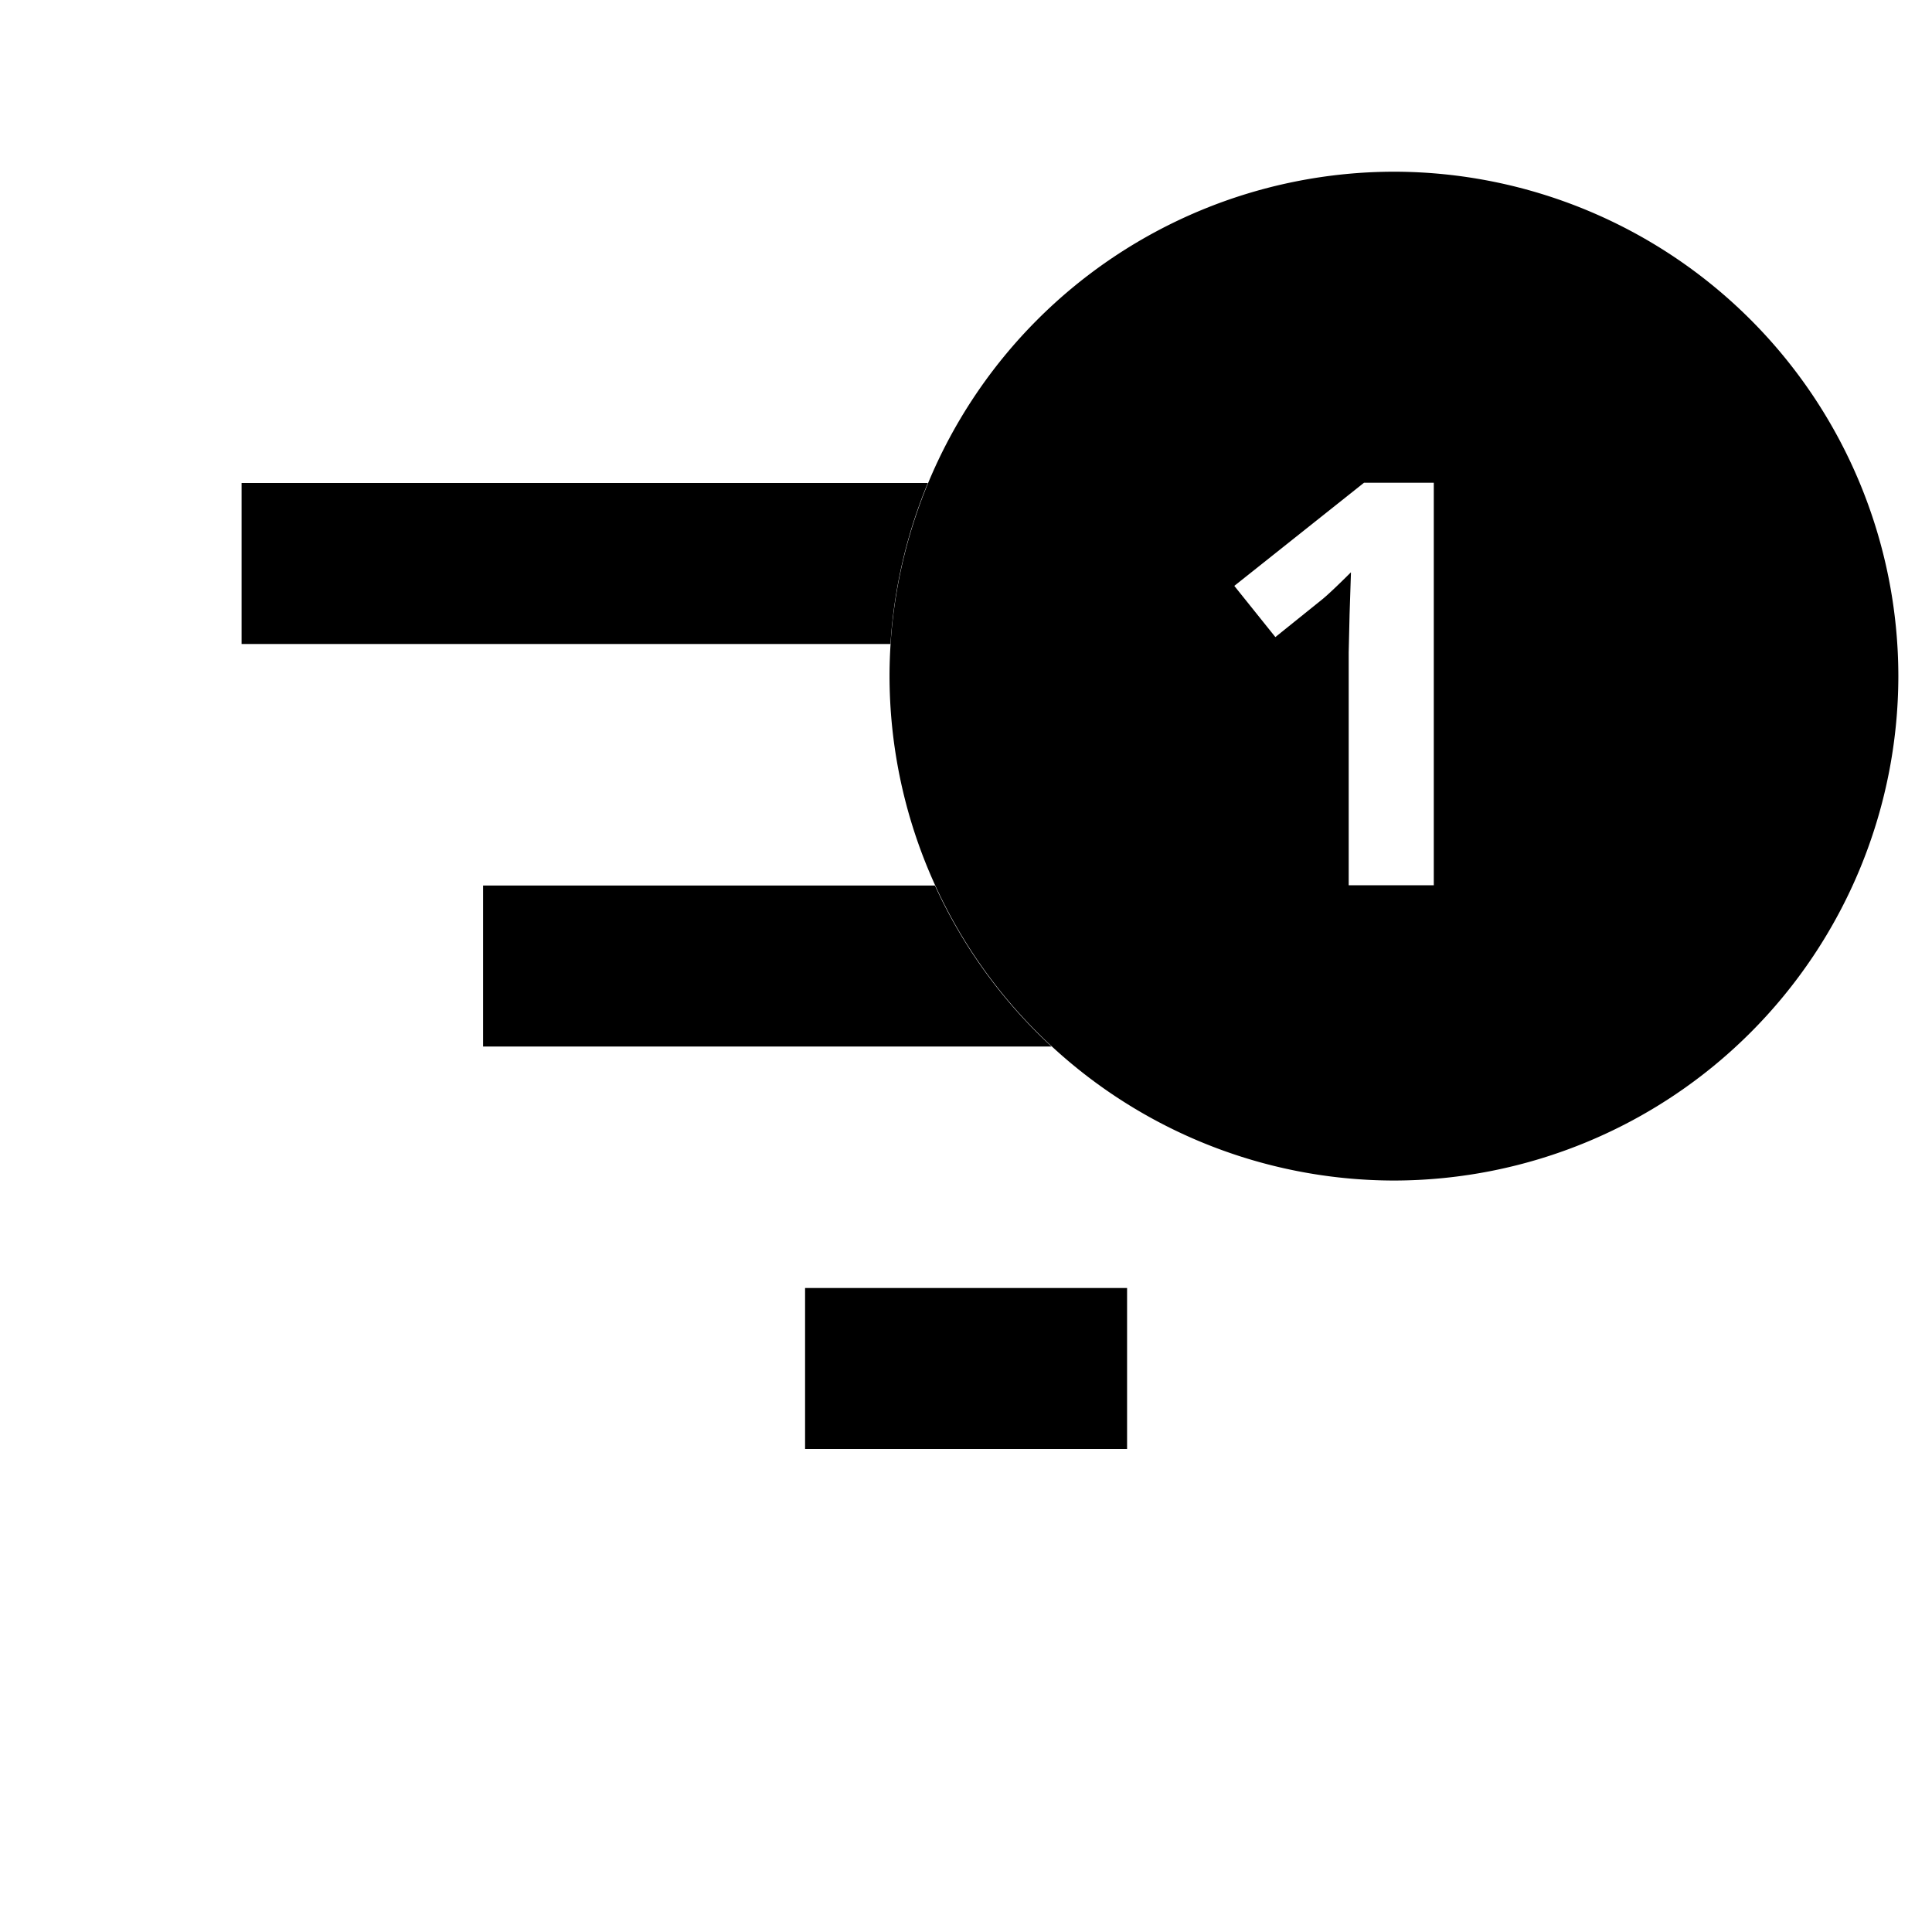 <svg xmlns="http://www.w3.org/2000/svg" width="24" height="24" viewBox="0 0 24 24">
  <g id="Filter_1" transform="translate(141.917 6953)">
    <path id="Path_1" data-name="Path 1" d="M0,0H24V24H0Z" transform="translate(-141.917 -6953)" fill="none"/>
    <path id="Subtraction_1" data-name="Subtraction 1" d="M-193.916-6967.133h-4v-2h4v2Zm-.938-5h-7.062v-2h5.613a6.26,6.26,0,0,0,1.448,2Zm-2-5h-8.062v-2h8.525a6.232,6.232,0,0,0-.464,2Z" transform="translate(66 32.133)"/>
    <path id="Subtraction_11" data-name="Subtraction 11" d="M-199.65-6970.468a6.274,6.274,0,0,1-6.267-6.267A6.273,6.273,0,0,1-199.65-6983a6.272,6.272,0,0,1,6.265,6.266A6.273,6.273,0,0,1-199.65-6970.468Zm-.535-7.551v0l-.017.516-.011.475v2.892h1.057v-5h-.867l-1.611,1.281.51.636.573-.461c.067-.053.19-.169.365-.343Z" transform="translate(75.05 32.133)"/>
  </g>
</svg>